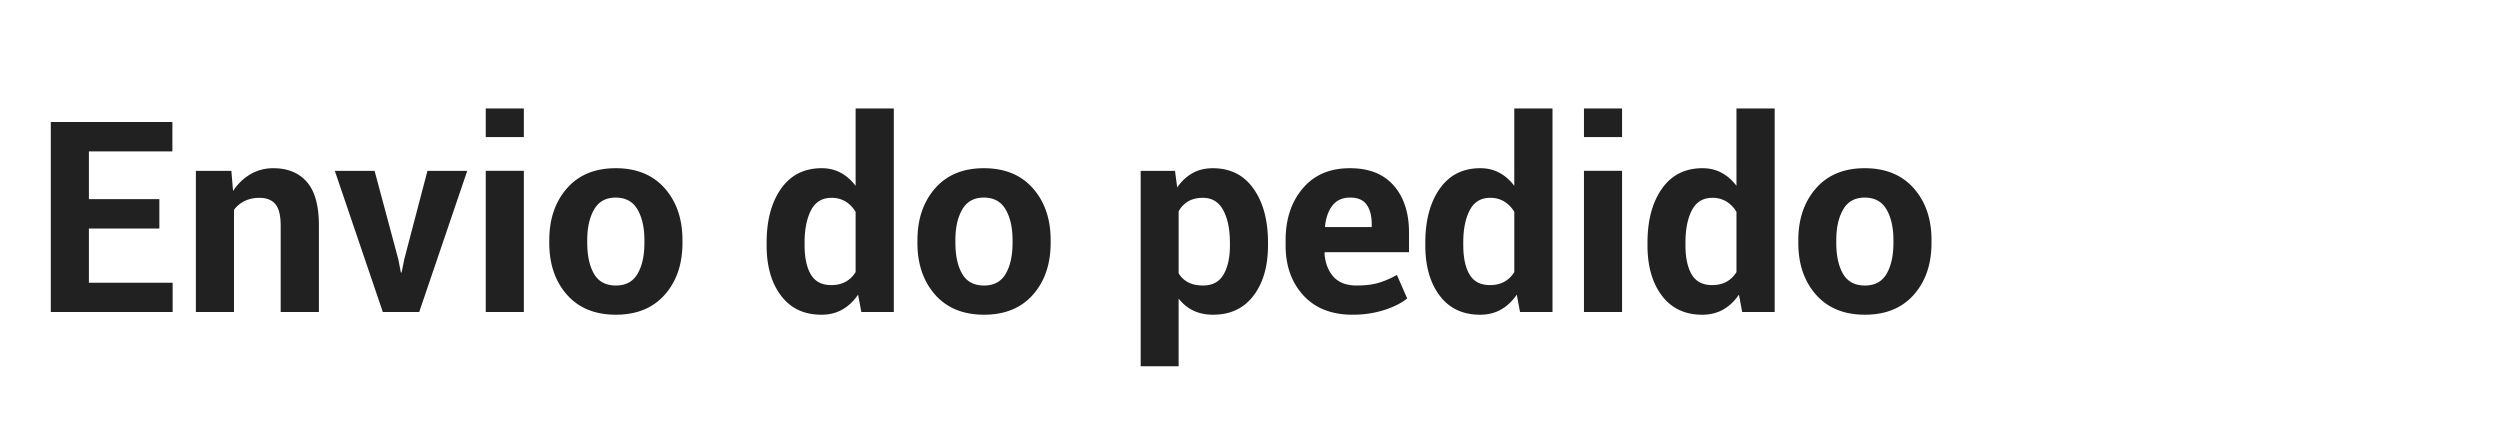 <svg xmlns="http://www.w3.org/2000/svg" width="200" height="35" viewBox="0 0 200 35"><g fill="#212121"><path d="M12.748 18.28H7.112v4.34h6.7v2.34H4.064V9.762h9.727v2.348H7.113v3.82h5.636v2.35zM18.51 13.667l.135 1.618a4.127 4.127 0 0 1 1.388-1.347 3.6 3.6 0 0 1 1.847-.48c1.14 0 2.032.367 2.672 1.1.64.735.96 1.896.96 3.48v6.92h-3.058V18.05c0-.807-.14-1.38-.423-1.717s-.704-.506-1.267-.506c-.453 0-.85.085-1.195.256a2.33 2.33 0 0 0-.85.705v8.172H15.67V13.667h2.84zM31.868 20.753l.2 1.044h.062l.208-1.044 1.858-7.086h3.183L33.537 24.96h-2.912l-3.84-11.293h3.182l1.9 7.086zM41.908 10.963H38.86V8.678h3.048v2.285zm0 13.996H38.86V13.666h3.048V24.96zM43.943 19.208c0-1.684.47-3.063 1.41-4.138.938-1.075 2.24-1.613 3.902-1.613 1.67 0 2.978.536 3.924 1.607.945 1.072 1.418 2.453 1.418 4.143v.22c0 1.697-.47 3.08-1.414 4.148s-2.246 1.602-3.91 1.602c-1.668 0-2.975-.533-3.918-1.602s-1.414-2.45-1.414-4.148v-.22zm3.037.22c0 1.03.18 1.855.543 2.48.36.622.946.933 1.753.933.787 0 1.362-.312 1.728-.937.365-.627.548-1.45.548-2.474v-.22c0-1.003-.185-1.82-.553-2.453-.37-.633-.95-.95-1.744-.95-.787 0-1.362.318-1.728.955s-.548 1.453-.548 2.447v.218zM61.33 19.406c0-1.78.385-3.218 1.154-4.31.77-1.092 1.853-1.64 3.25-1.64.564 0 1.072.123 1.525.366.45.244.848.592 1.19 1.044V8.678h3.057v16.28h-2.6l-.26-1.387c-.355.522-.776.92-1.263 1.195-.487.275-1.043.412-1.67.412-1.384 0-2.46-.508-3.23-1.523-.77-1.016-1.153-2.358-1.153-4.028v-.22zm3.038.22c0 .988.167 1.766.5 2.332.335.567.878.85 1.63.85.437 0 .82-.087 1.147-.265.327-.178.595-.437.804-.777v-4.812a2.35 2.35 0 0 0-.8-.83 2.124 2.124 0 0 0-1.132-.297c-.745 0-1.29.33-1.633.992s-.517 1.522-.517 2.587v.22zM73.396 19.208c0-1.684.47-3.063 1.41-4.138.938-1.075 2.24-1.613 3.902-1.613 1.67 0 2.978.536 3.924 1.607.946 1.072 1.42 2.453 1.42 4.143v.22c0 1.697-.472 3.08-1.415 4.148s-2.246 1.602-3.91 1.602c-1.668 0-2.975-.533-3.918-1.602s-1.415-2.45-1.415-4.148v-.22zm3.037.22c0 1.03.18 1.855.543 2.48.36.622.946.933 1.753.933.786 0 1.36-.312 1.727-.937.365-.627.548-1.45.548-2.474v-.22c0-1.003-.185-1.82-.553-2.453-.37-.633-.95-.95-1.743-.95-.788 0-1.363.318-1.73.955s-.547 1.453-.547 2.447v.218zM101.44 19.626c0 1.67-.387 3.013-1.16 4.028s-1.85 1.523-3.234 1.523c-.592 0-1.117-.11-1.576-.328-.46-.22-.852-.542-1.18-.967V29.3h-3.036V13.667H94l.177 1.336a3.62 3.62 0 0 1 1.206-1.143c.47-.268 1.018-.402 1.644-.402 1.398 0 2.484.546 3.256 1.64s1.158 2.528 1.158 4.31v.218zm-3.048-.22c0-1.064-.177-1.927-.532-2.588s-.897-.992-1.628-.992c-.46 0-.85.094-1.174.282a2.01 2.01 0 0 0-.767.804v4.947c.19.32.444.562.768.73s.722.25 1.195.25c.738 0 1.28-.29 1.623-.867.344-.577.517-1.36.517-2.348v-.22zM108.213 25.178c-1.684 0-3-.517-3.944-1.55-.948-1.033-1.42-2.363-1.42-3.992v-.417c0-1.692.458-3.076 1.377-4.155.918-1.08 2.18-1.614 3.788-1.607 1.517 0 2.68.464 3.49 1.394.812.93 1.217 2.18 1.217 3.75v1.577h-6.73l-.032.062c.05.772.283 1.398.704 1.88s1.046.72 1.874.72c.682 0 1.26-.07 1.737-.21.477-.14.97-.35 1.477-.636l.825 1.88c-.453.367-1.065.677-1.837.928a8.2 8.2 0 0 1-2.527.374zm-.198-9.372c-.612 0-1.084.21-1.414.63s-.53.98-.6 1.676l.022.053h3.716v-.23c0-.66-.136-1.18-.407-1.56-.27-.38-.71-.57-1.315-.57zM114.026 19.406c0-1.78.385-3.218 1.153-4.31s1.852-1.64 3.25-1.64c.563 0 1.07.123 1.523.366.452.244.85.592 1.19 1.044V8.678h3.058v16.28h-2.598l-.26-1.387c-.356.522-.777.92-1.264 1.195s-1.044.412-1.67.412c-1.385 0-2.462-.508-3.23-1.523s-1.153-2.358-1.153-4.028v-.22zm3.037.22c0 .988.167 1.766.5 2.332.335.567.878.85 1.63.85.437 0 .82-.087 1.147-.265s.595-.437.804-.777v-4.812a2.36 2.36 0 0 0-.8-.83 2.124 2.124 0 0 0-1.13-.297c-.746 0-1.29.33-1.635.992s-.518 1.522-.518 2.587v.22zM129.765 10.963h-3.048V8.678h3.048v2.285zm0 13.996h-3.048V13.666h3.048V24.96zM131.8 19.406c0-1.78.385-3.218 1.153-4.31s1.853-1.64 3.25-1.64c.564 0 1.072.123 1.524.366.452.244.85.592 1.19 1.044V8.678h3.058v16.28h-2.6l-.26-1.387c-.355.522-.776.92-1.263 1.195-.487.275-1.044.412-1.67.412-1.385 0-2.462-.508-3.23-1.523s-1.153-2.358-1.153-4.028v-.22zm3.037.22c0 .988.167 1.766.5 2.332.335.567.878.85 1.63.85.437 0 .82-.087 1.147-.265s.595-.437.804-.777v-4.812a2.36 2.36 0 0 0-.8-.83 2.124 2.124 0 0 0-1.13-.297c-.746 0-1.29.33-1.635.992s-.517 1.522-.517 2.587v.22zM143.865 19.208c0-1.684.47-3.063 1.41-4.138.938-1.075 2.24-1.613 3.902-1.613 1.67 0 2.978.536 3.924 1.607.947 1.072 1.42 2.453 1.42 4.143v.22c0 1.697-.47 3.08-1.413 4.148-.943 1.068-2.246 1.602-3.91 1.602-1.67 0-2.975-.533-3.918-1.602-.943-1.068-1.415-2.45-1.415-4.148v-.22zm3.037.22c0 1.03.18 1.855.543 2.48.36.622.946.933 1.753.933.786 0 1.362-.312 1.728-.937.365-.627.548-1.45.548-2.474v-.22c0-1.003-.185-1.82-.553-2.453-.368-.633-.95-.95-1.742-.95-.786 0-1.362.318-1.728.955s-.548 1.453-.548 2.447v.218z"/></g></svg>